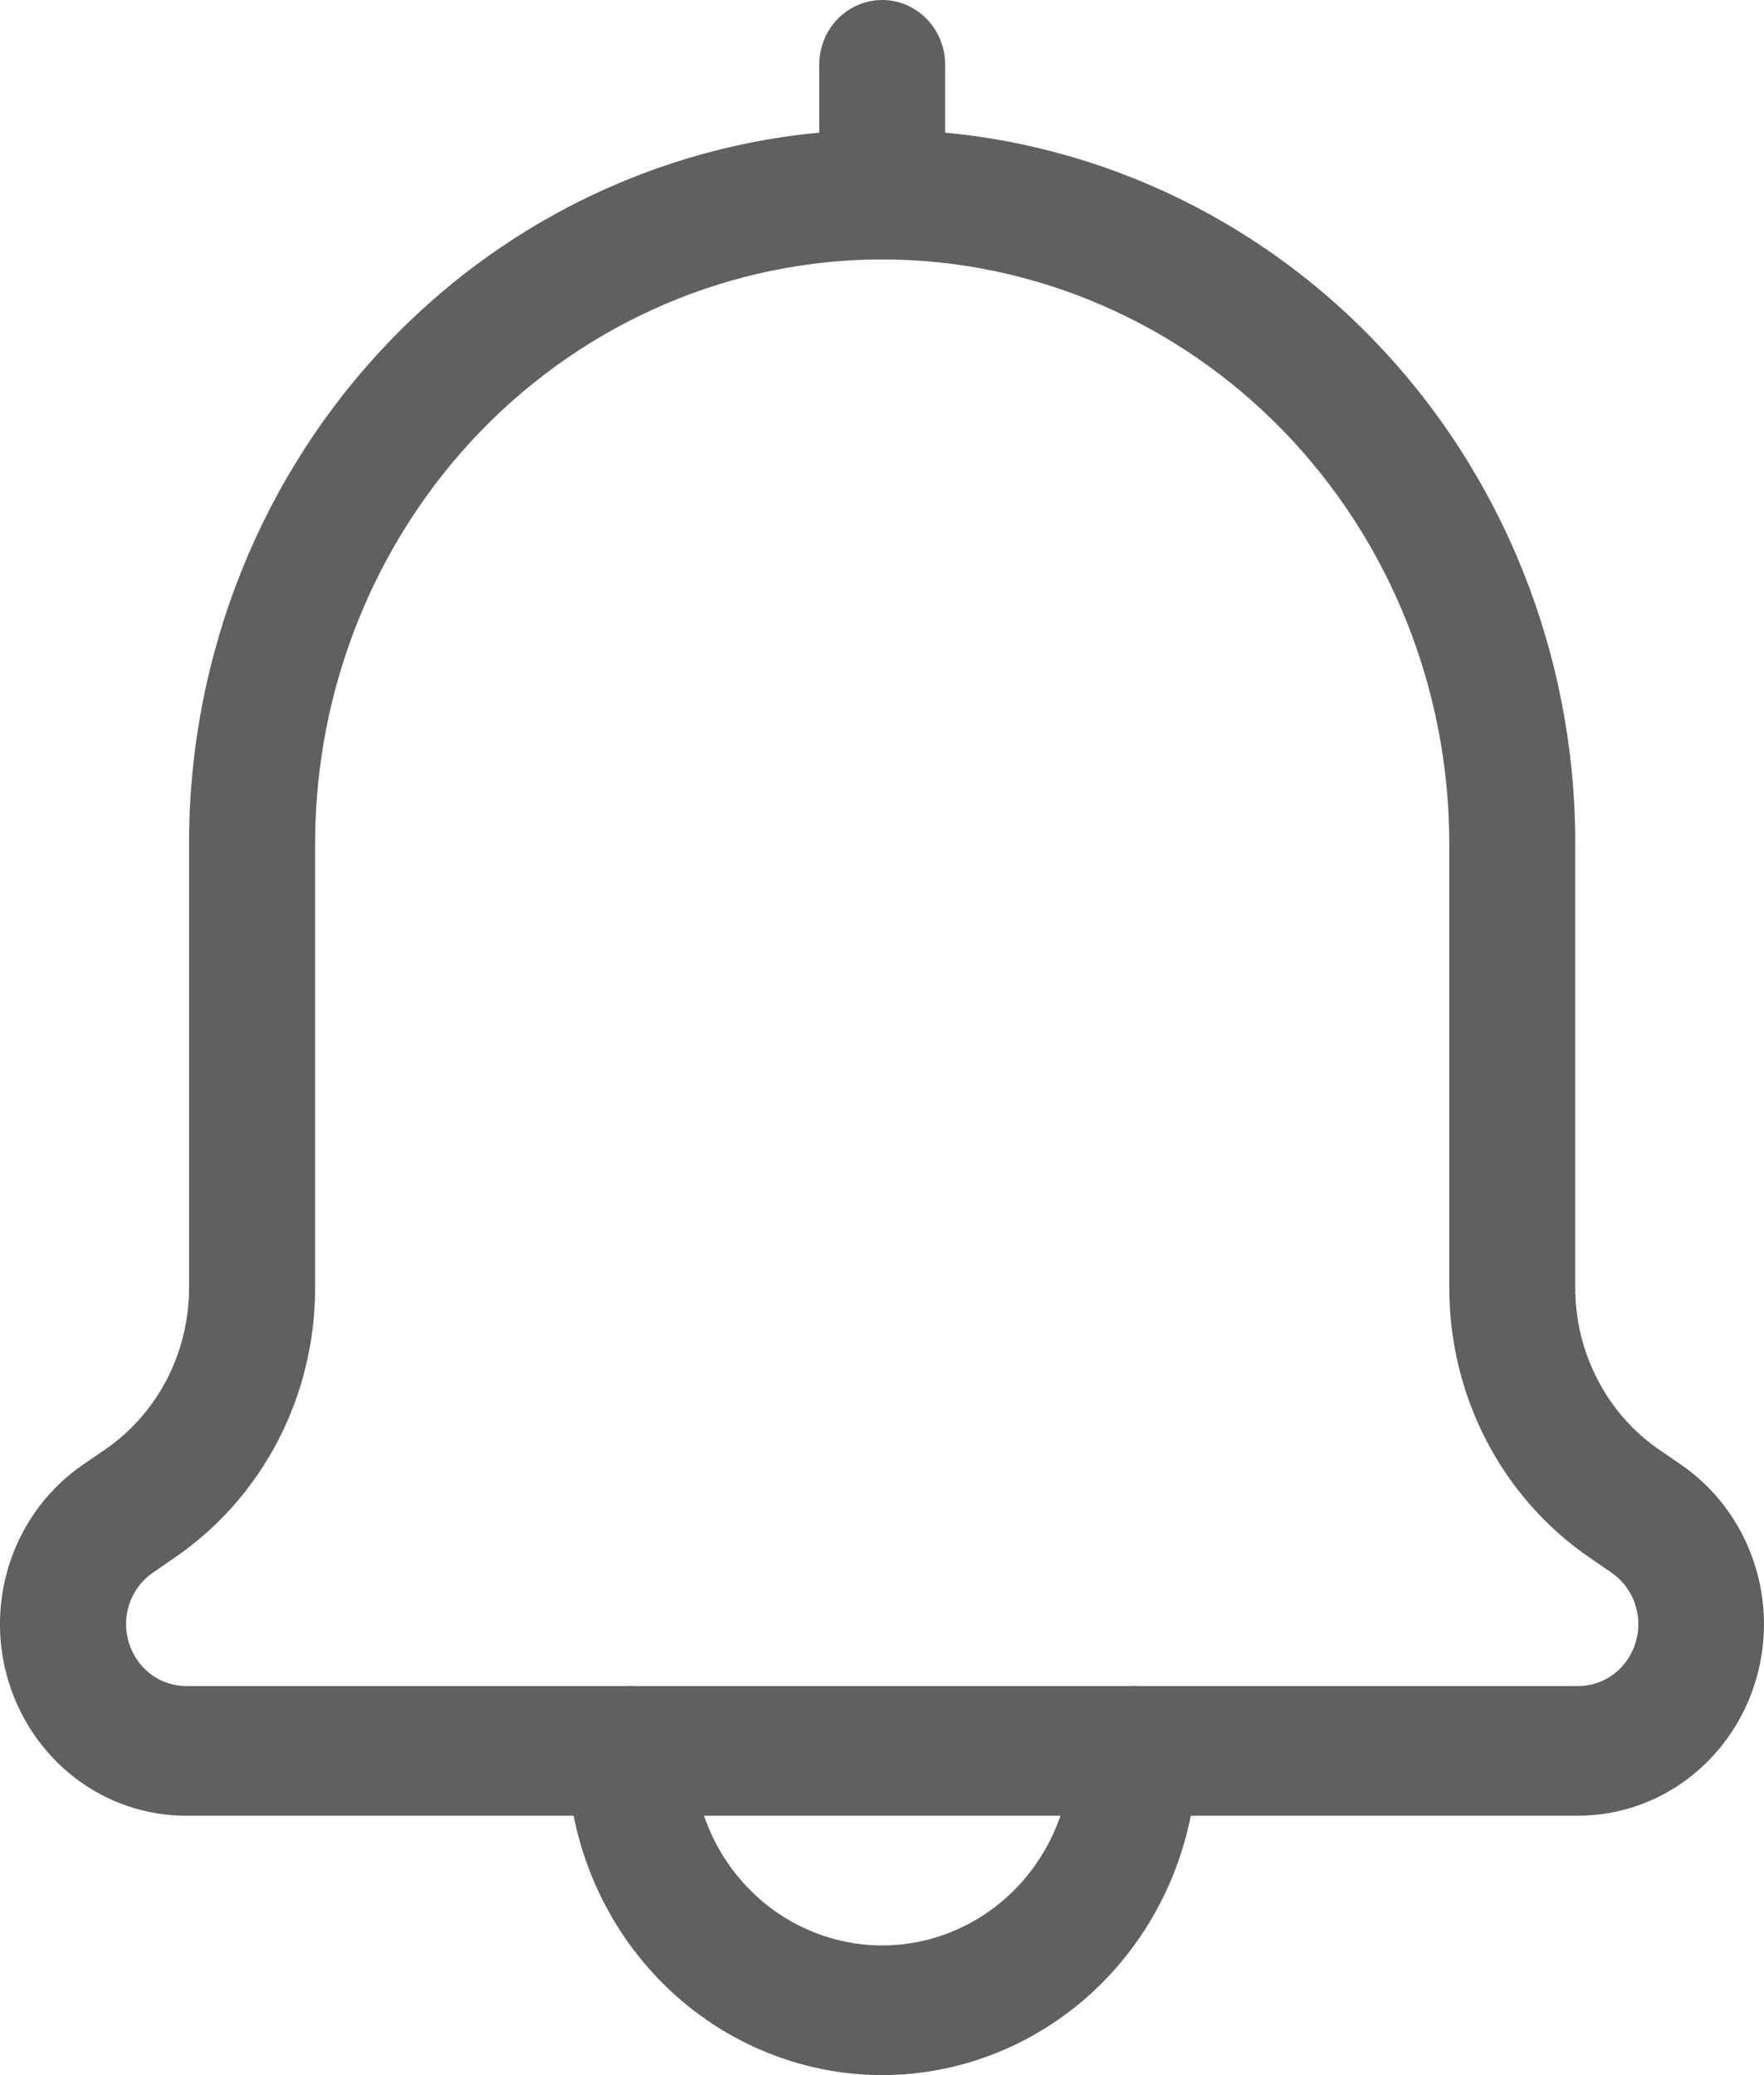 <svg width="17" height="20" viewBox="0 0 17 20" fill="none" xmlns="http://www.w3.org/2000/svg">
<g id="Vector">
<path d="M15.21 17.5H1.794C1.409 17.5 1.034 17.373 0.725 17.137C0.416 16.9 0.189 16.568 0.077 16.189C-0.035 15.81 -0.025 15.403 0.105 15.03C0.235 14.657 0.479 14.337 0.799 14.117L1.011 13.972C1.26 13.801 1.465 13.569 1.607 13.297C1.748 13.024 1.822 12.72 1.822 12.412V8.125C1.822 6.302 2.526 4.553 3.779 3.264C5.031 1.974 6.73 1.25 8.502 1.25C10.273 1.25 11.972 1.974 13.225 3.264C14.478 4.553 15.181 6.302 15.181 8.125V12.412C15.181 12.721 15.255 13.025 15.397 13.298C15.538 13.571 15.743 13.803 15.993 13.974L16.205 14.12C16.524 14.34 16.766 14.66 16.895 15.033C17.025 15.405 17.034 15.811 16.923 16.189C16.811 16.568 16.585 16.899 16.276 17.136C15.968 17.372 15.594 17.499 15.21 17.5ZM8.502 2.5C7.053 2.502 5.664 3.095 4.639 4.149C3.615 5.204 3.038 6.634 3.037 8.125V12.412C3.037 12.927 2.914 13.433 2.678 13.887C2.442 14.341 2.101 14.727 1.684 15.012L1.473 15.158C1.369 15.229 1.291 15.332 1.249 15.452C1.207 15.573 1.204 15.704 1.24 15.826C1.276 15.949 1.349 16.056 1.449 16.133C1.549 16.209 1.67 16.25 1.794 16.25H15.21C15.334 16.25 15.455 16.209 15.555 16.133C15.655 16.056 15.728 15.949 15.764 15.826C15.8 15.704 15.797 15.573 15.755 15.452C15.713 15.332 15.634 15.229 15.531 15.158L15.319 15.012C14.903 14.727 14.562 14.341 14.326 13.887C14.09 13.433 13.967 12.927 13.967 12.412V8.125C13.965 6.634 13.389 5.204 12.364 4.149C11.34 3.095 9.951 2.502 8.502 2.5Z" fill="#606060"/>
<path d="M8.502 20C7.697 19.999 6.925 19.669 6.356 19.084C5.787 18.498 5.467 17.703 5.466 16.875C5.466 16.709 5.53 16.55 5.643 16.433C5.757 16.316 5.912 16.25 6.073 16.25C6.234 16.25 6.388 16.316 6.502 16.433C6.616 16.55 6.68 16.709 6.68 16.875C6.68 17.372 6.872 17.849 7.214 18.201C7.555 18.552 8.019 18.75 8.502 18.75C8.985 18.75 9.448 18.552 9.79 18.201C10.132 17.849 10.324 17.372 10.324 16.875C10.324 16.709 10.387 16.55 10.501 16.433C10.615 16.316 10.77 16.25 10.931 16.25C11.092 16.25 11.246 16.316 11.36 16.433C11.474 16.55 11.538 16.709 11.538 16.875C11.537 17.703 11.217 18.498 10.648 19.084C10.079 19.669 9.307 19.999 8.502 20Z" fill="#606060"/>
<path d="M8.502 2.5C8.341 2.5 8.186 2.434 8.072 2.317C7.959 2.2 7.895 2.041 7.895 1.875V0.625C7.895 0.459 7.959 0.3 8.072 0.183C8.186 0.066 8.341 0 8.502 0C8.663 0 8.817 0.066 8.931 0.183C9.045 0.3 9.109 0.459 9.109 0.625V1.875C9.109 2.041 9.045 2.2 8.931 2.317C8.817 2.434 8.663 2.5 8.502 2.5Z" fill="#606060"/>
</g>
</svg>
